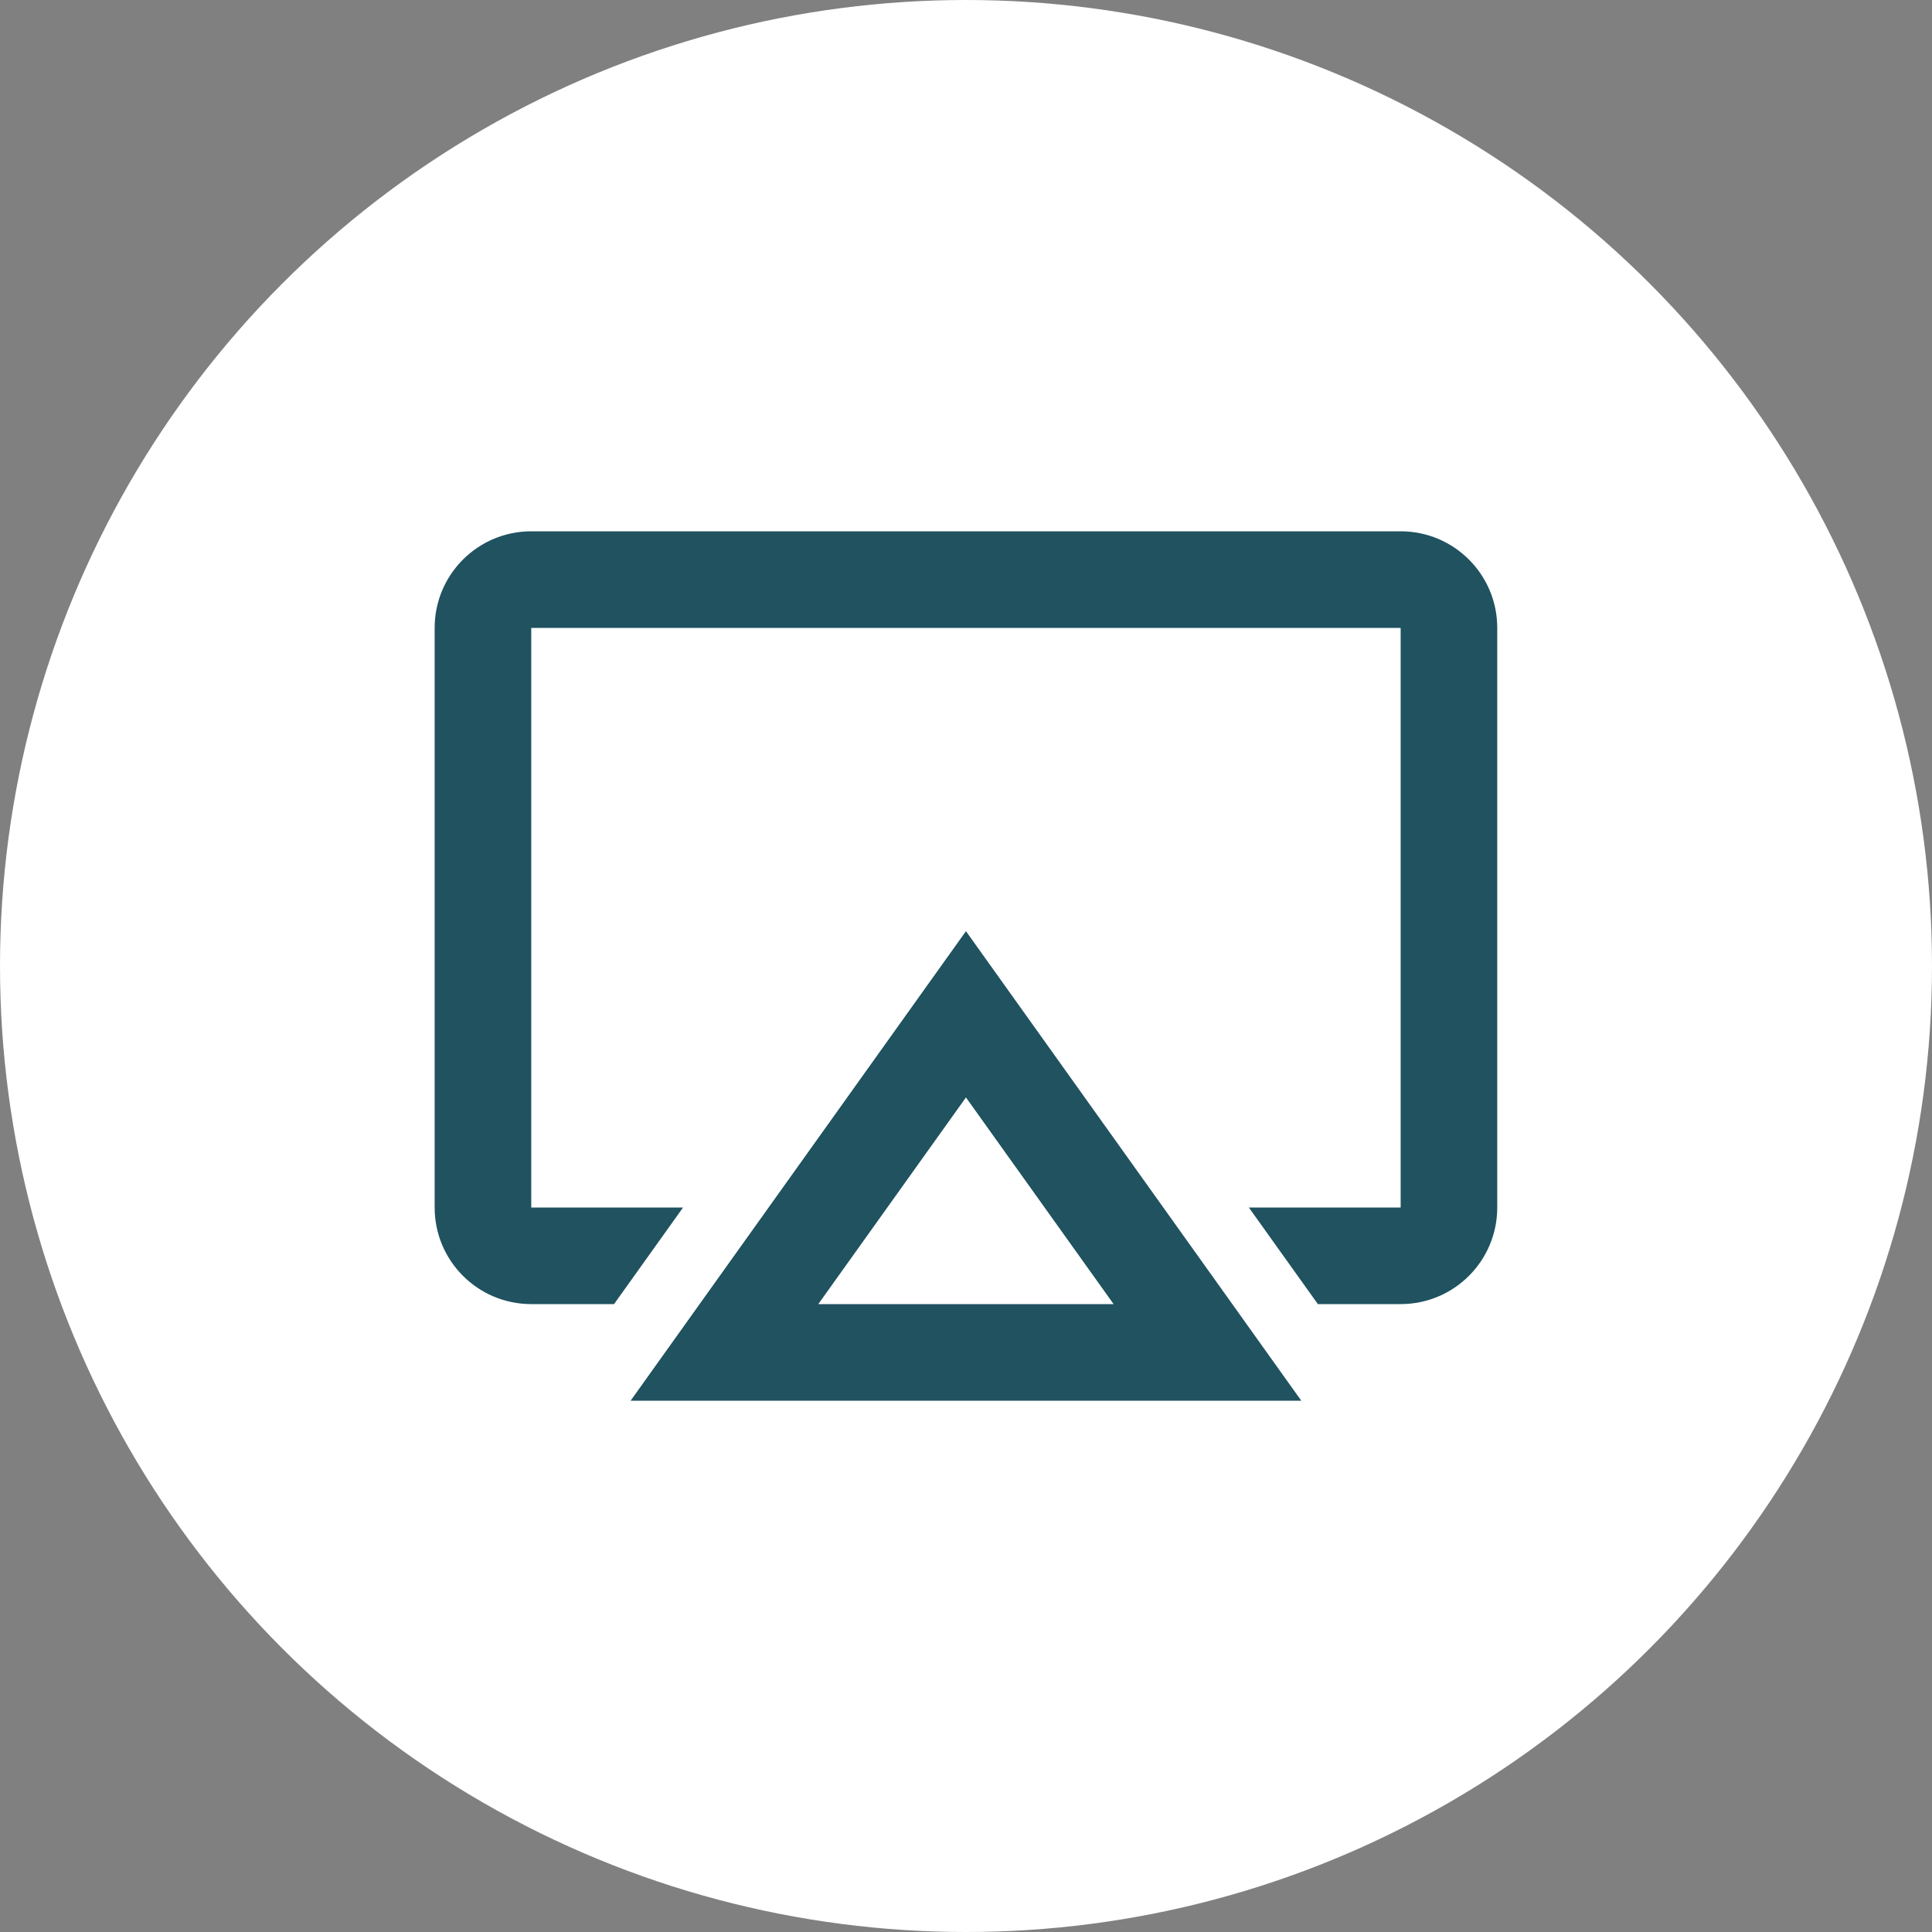 <svg width="40" height="40" viewBox="0 0 40 40" fill="none" xmlns="http://www.w3.org/2000/svg">
<rect x="0" y="0" width="40" height="40" fill="#808080" stroke="none"/>
<circle cx="20" cy="20" r="20" fill="white"/>
<path fill-rule="evenodd" clip-rule="evenodd" d="M27.285 27L25.856 25H28.999V13H10.999V25H14.142L12.713 27H10.999C9.894 27 8.999 26.105 8.999 25V13C8.999 11.895 9.894 11 10.999 11H28.999C30.104 11 30.999 11.895 30.999 13V25C30.999 26.105 30.104 27 28.999 27H27.285ZM19.999 19.279L26.942 29H13.056L19.999 19.279ZM23.056 27H16.942L19.999 22.721L23.056 27Z" fill="#205260"/>
</svg>
